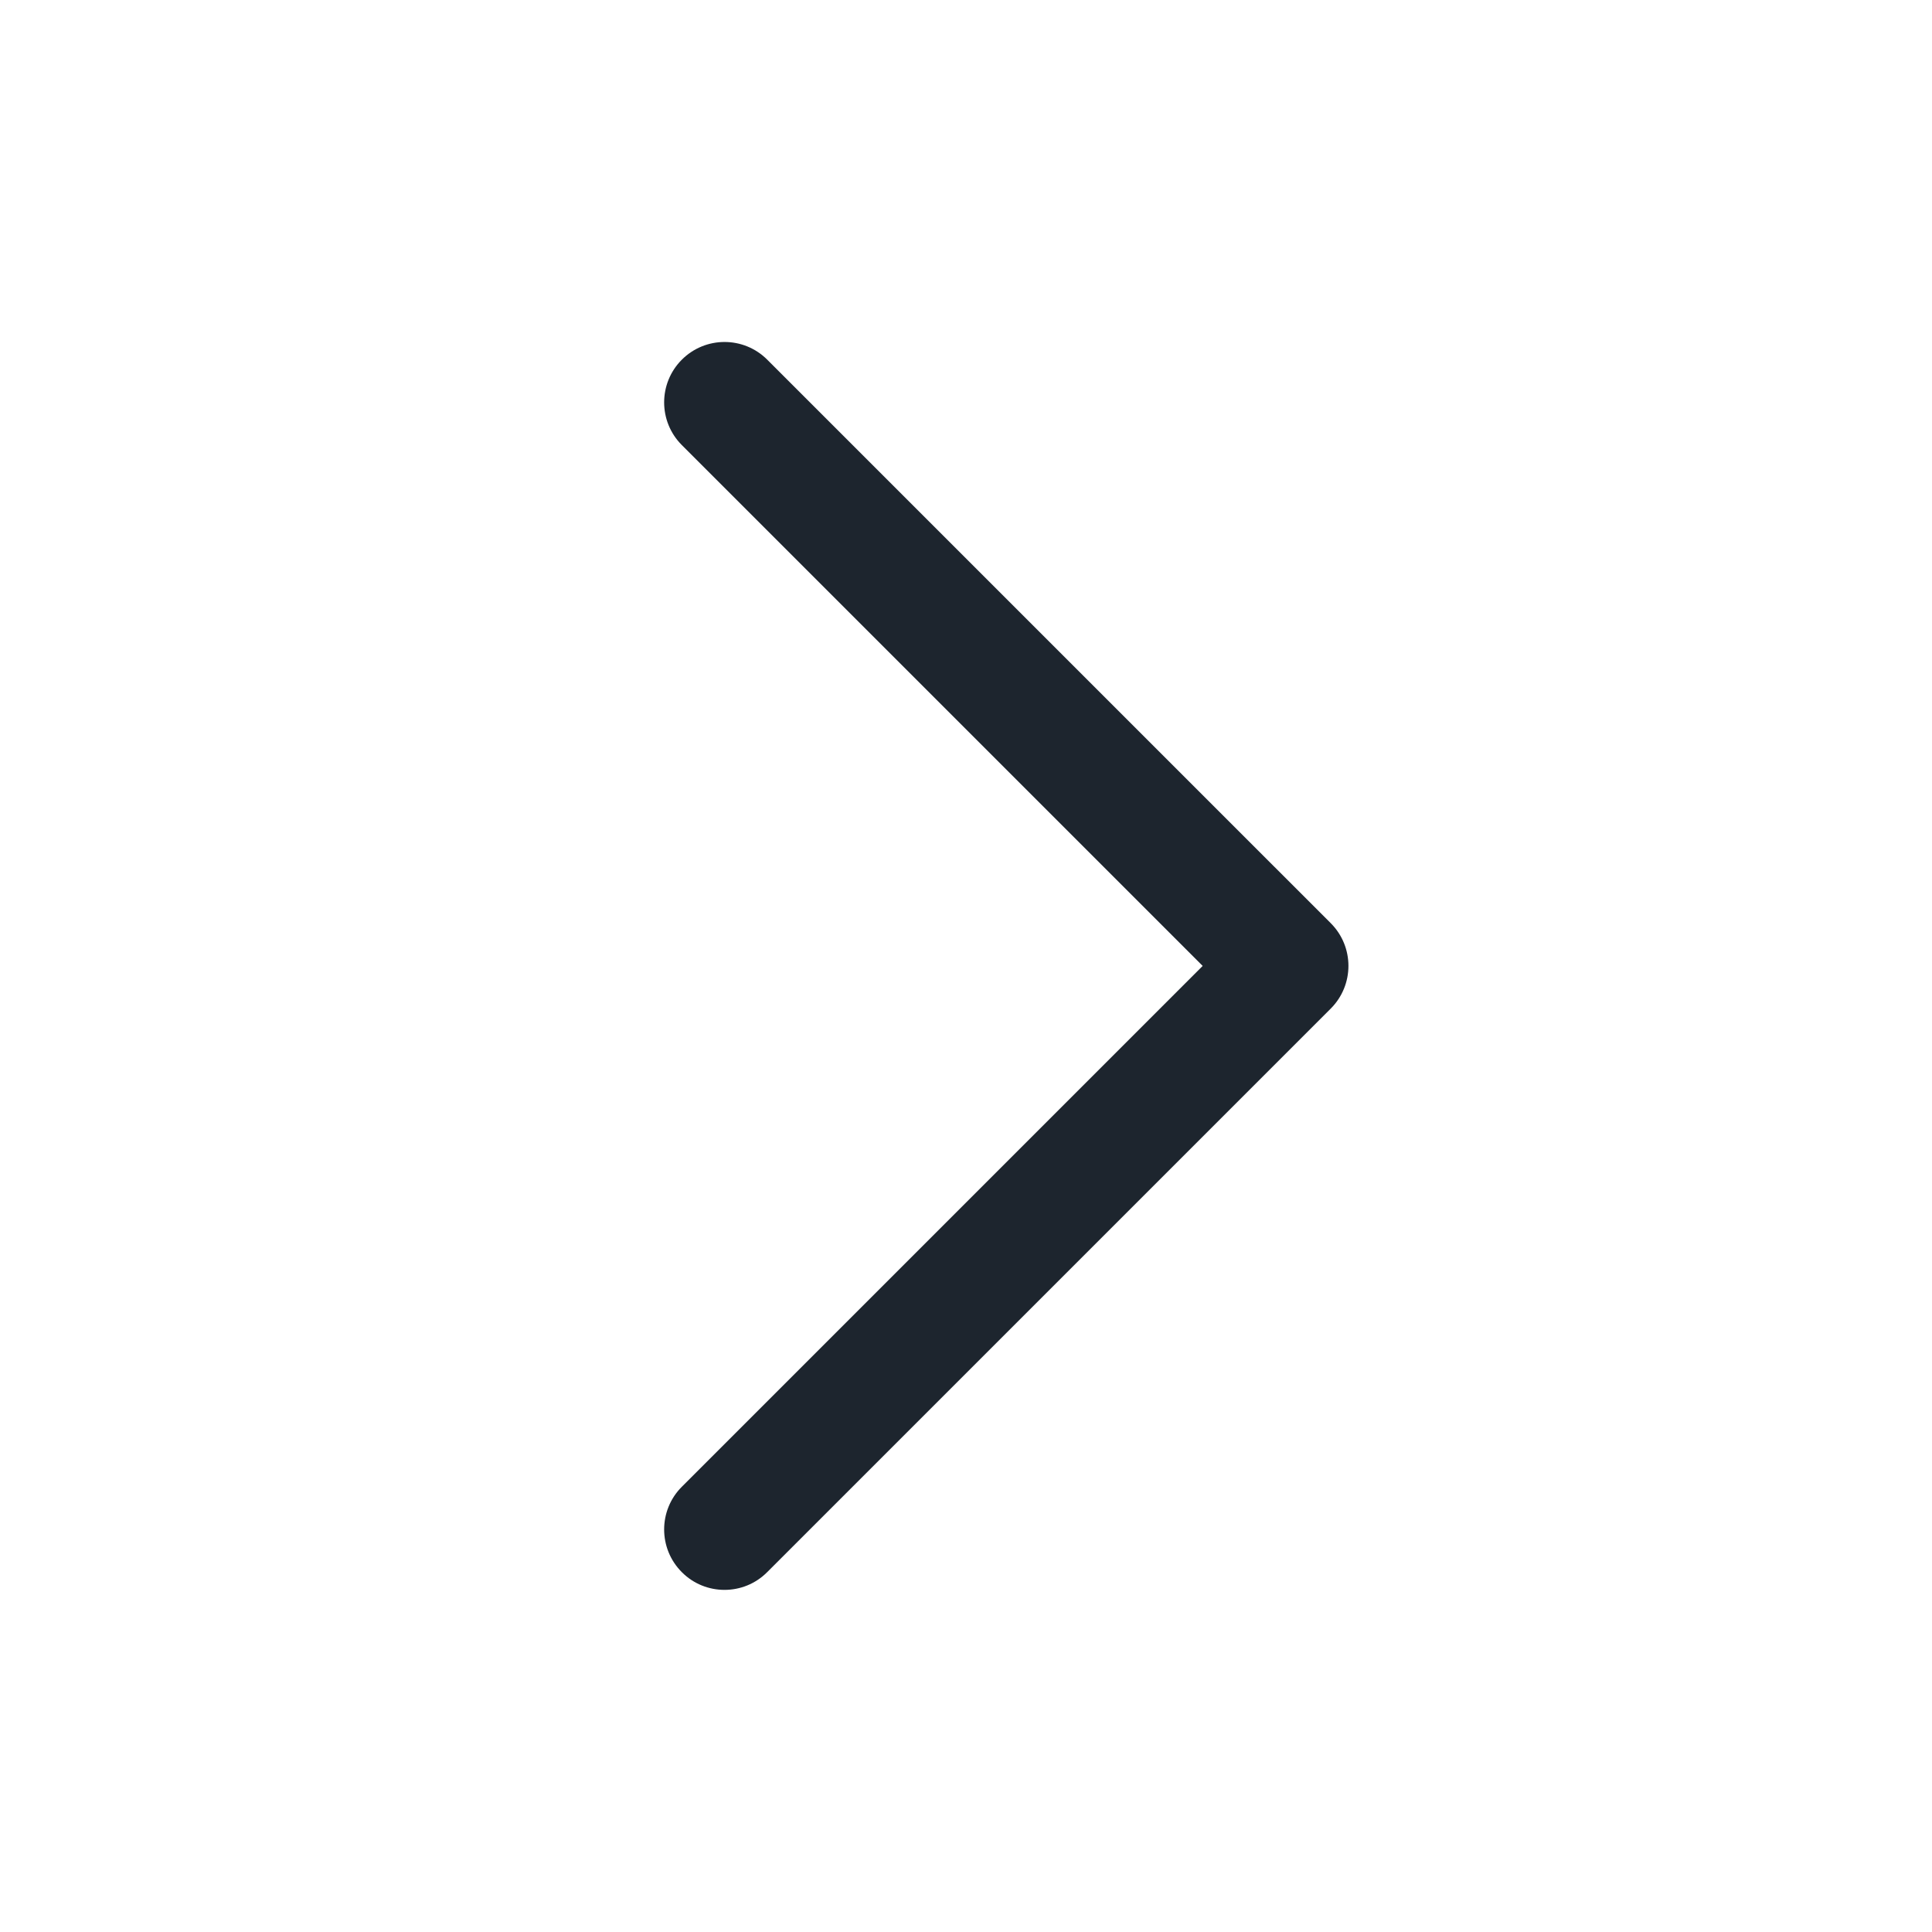 <svg width="24" height="24" viewBox="0 0 24 24" fill="none" xmlns="http://www.w3.org/2000/svg">
<path d="M9 19.75C8.808 19.75 8.616 19.677 8.47 19.53C8.177 19.237 8.177 18.762 8.47 18.469L14.94 11.999L8.47 5.529C8.177 5.236 8.177 4.761 8.47 4.468C8.763 4.175 9.238 4.175 9.531 4.468L16.531 11.468C16.824 11.761 16.824 12.236 16.531 12.529L9.531 19.529C9.384 19.677 9.192 19.75 9 19.75Z" fill="#1D252E"/>
</svg>
